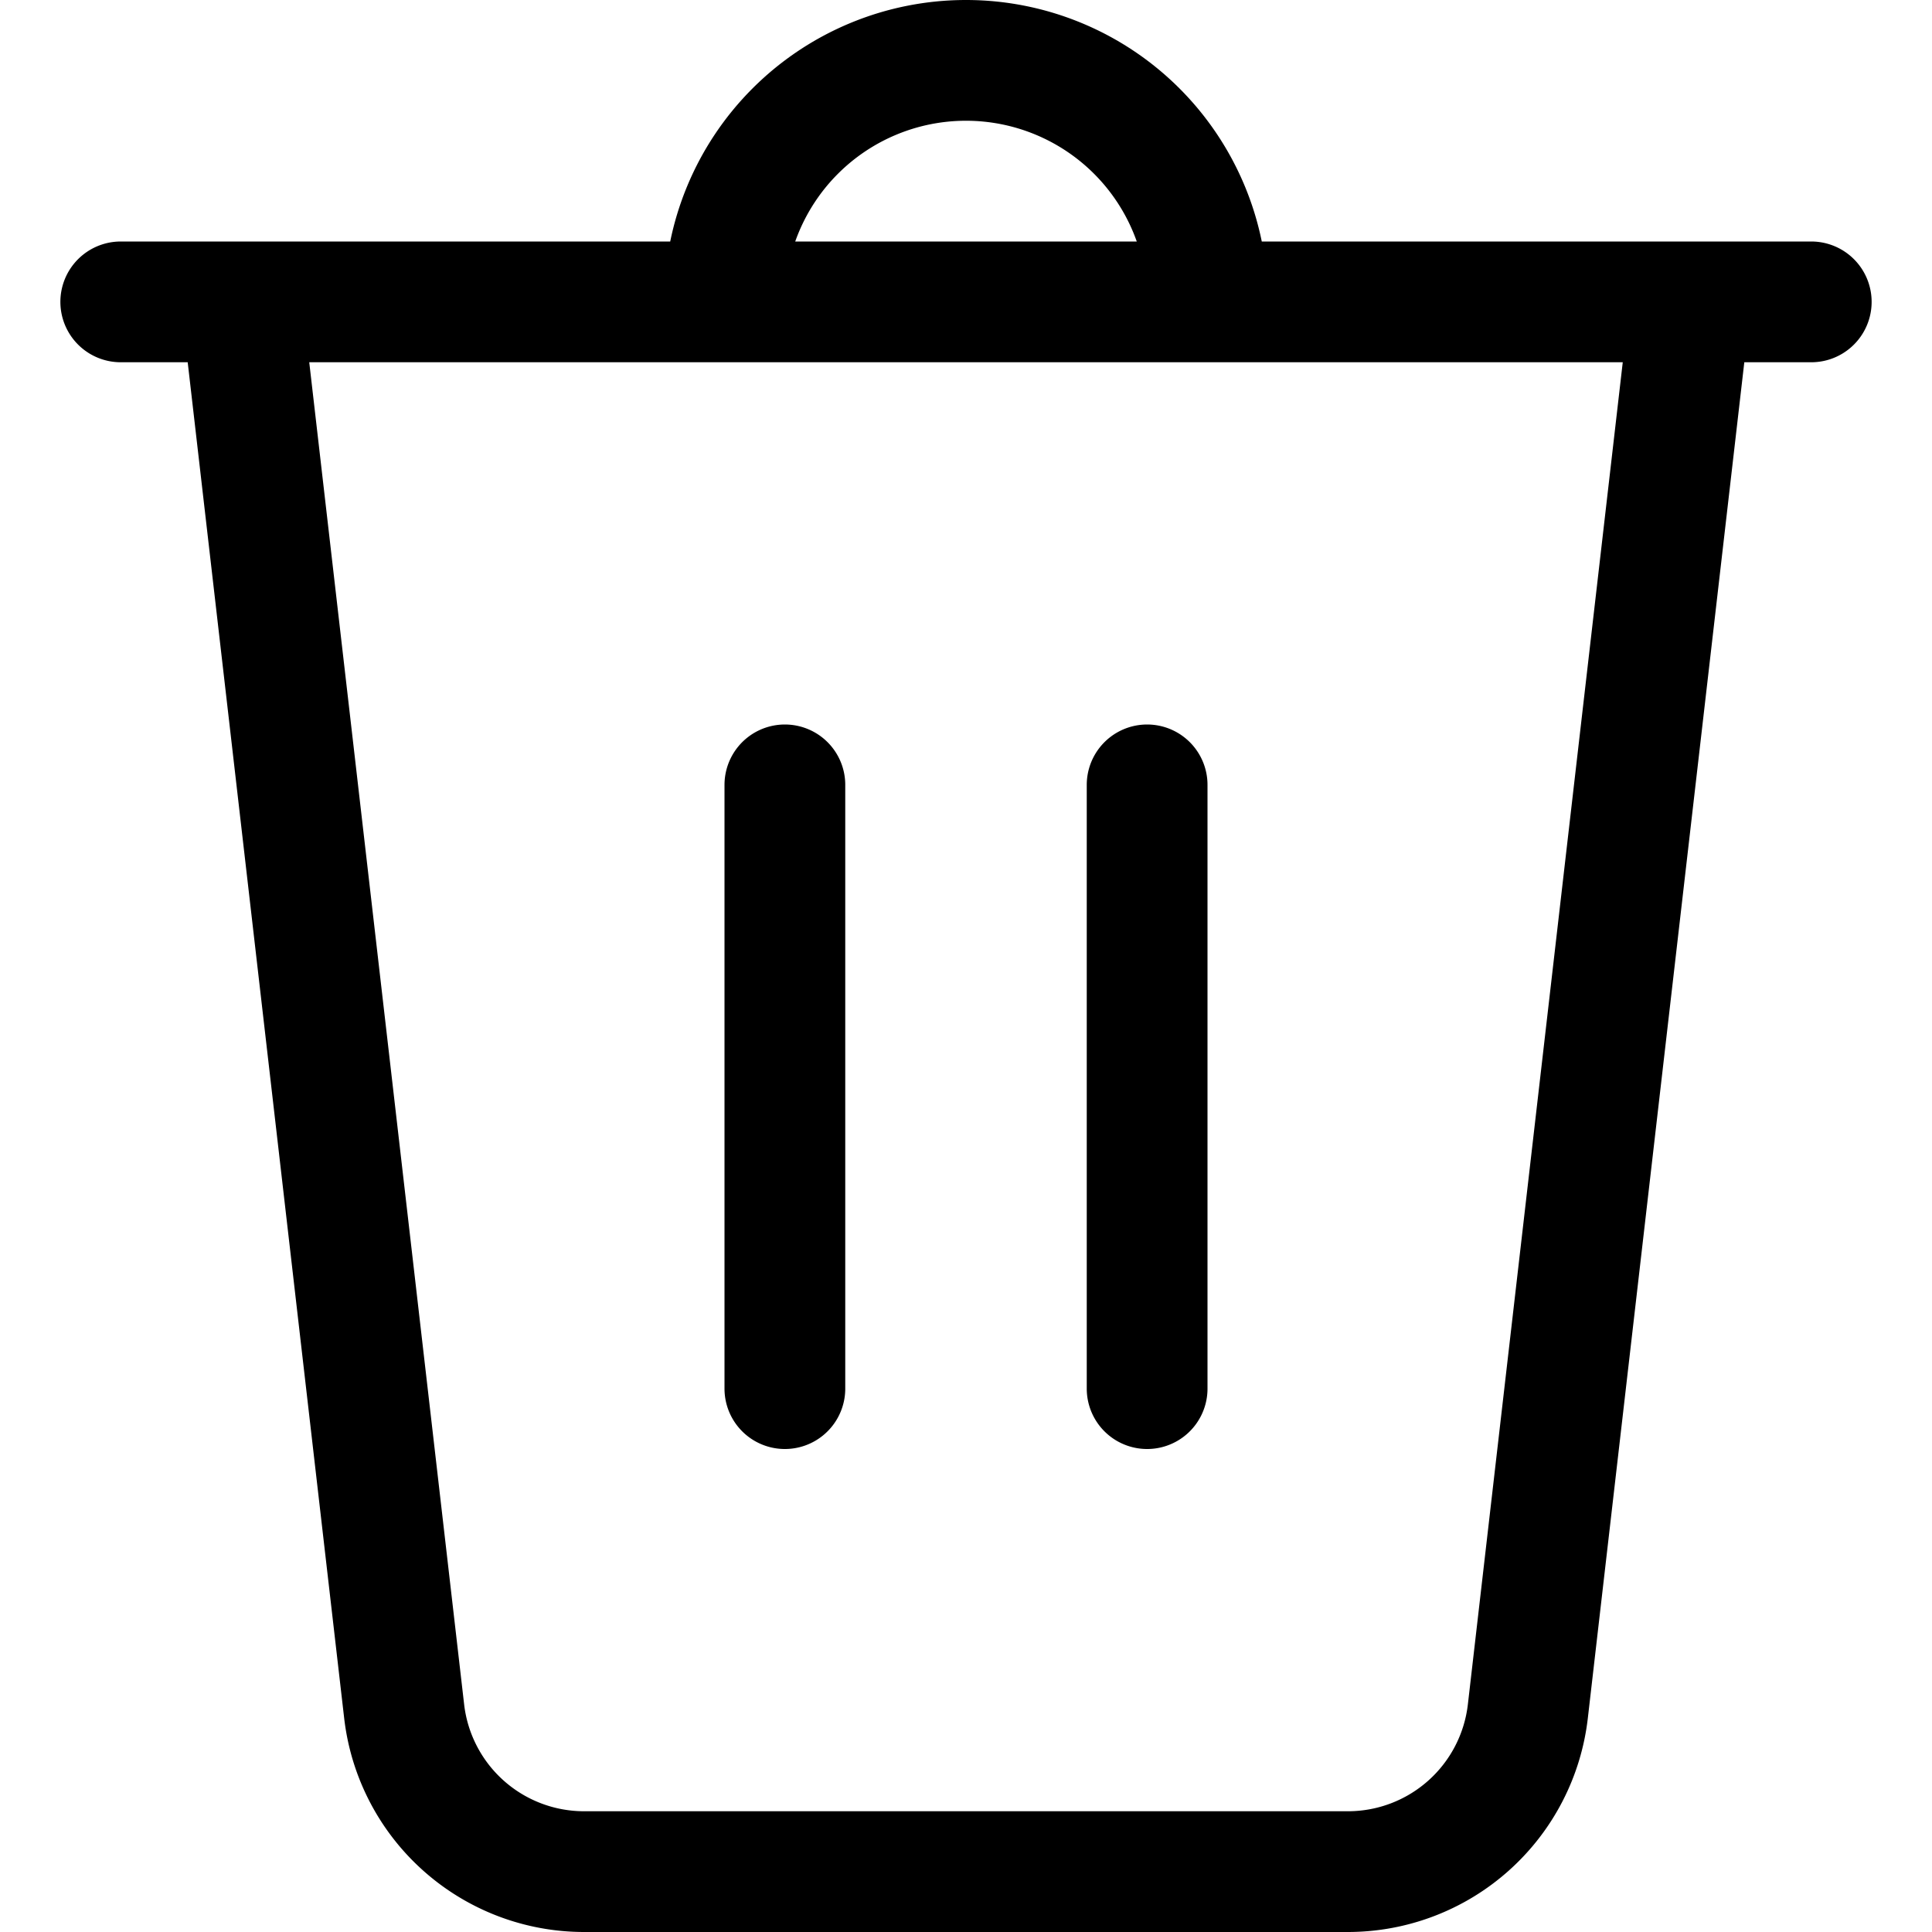 <svg xmlns="http://www.w3.org/2000/svg" fill="none" viewBox="0 0 16 16"><g clip-path="url(#a)"><path stroke="currentColor" stroke-linecap="round" d="M1 2.5h1m13 0h-1m-8 0a2 2 0 1 1 4 0m-8 0 1.347 11.672a1.5 1.5 0 0 0 1.49 1.328h6.326a1.5 1.5 0 0 0 1.49-1.328L14 2.5m-12 0h12m-7.5 4v5m3 0v-5"/></g><defs><clipPath id="a"><path fill="#fff" d="M0 0h16v16H0z"/></clipPath></defs></svg>
